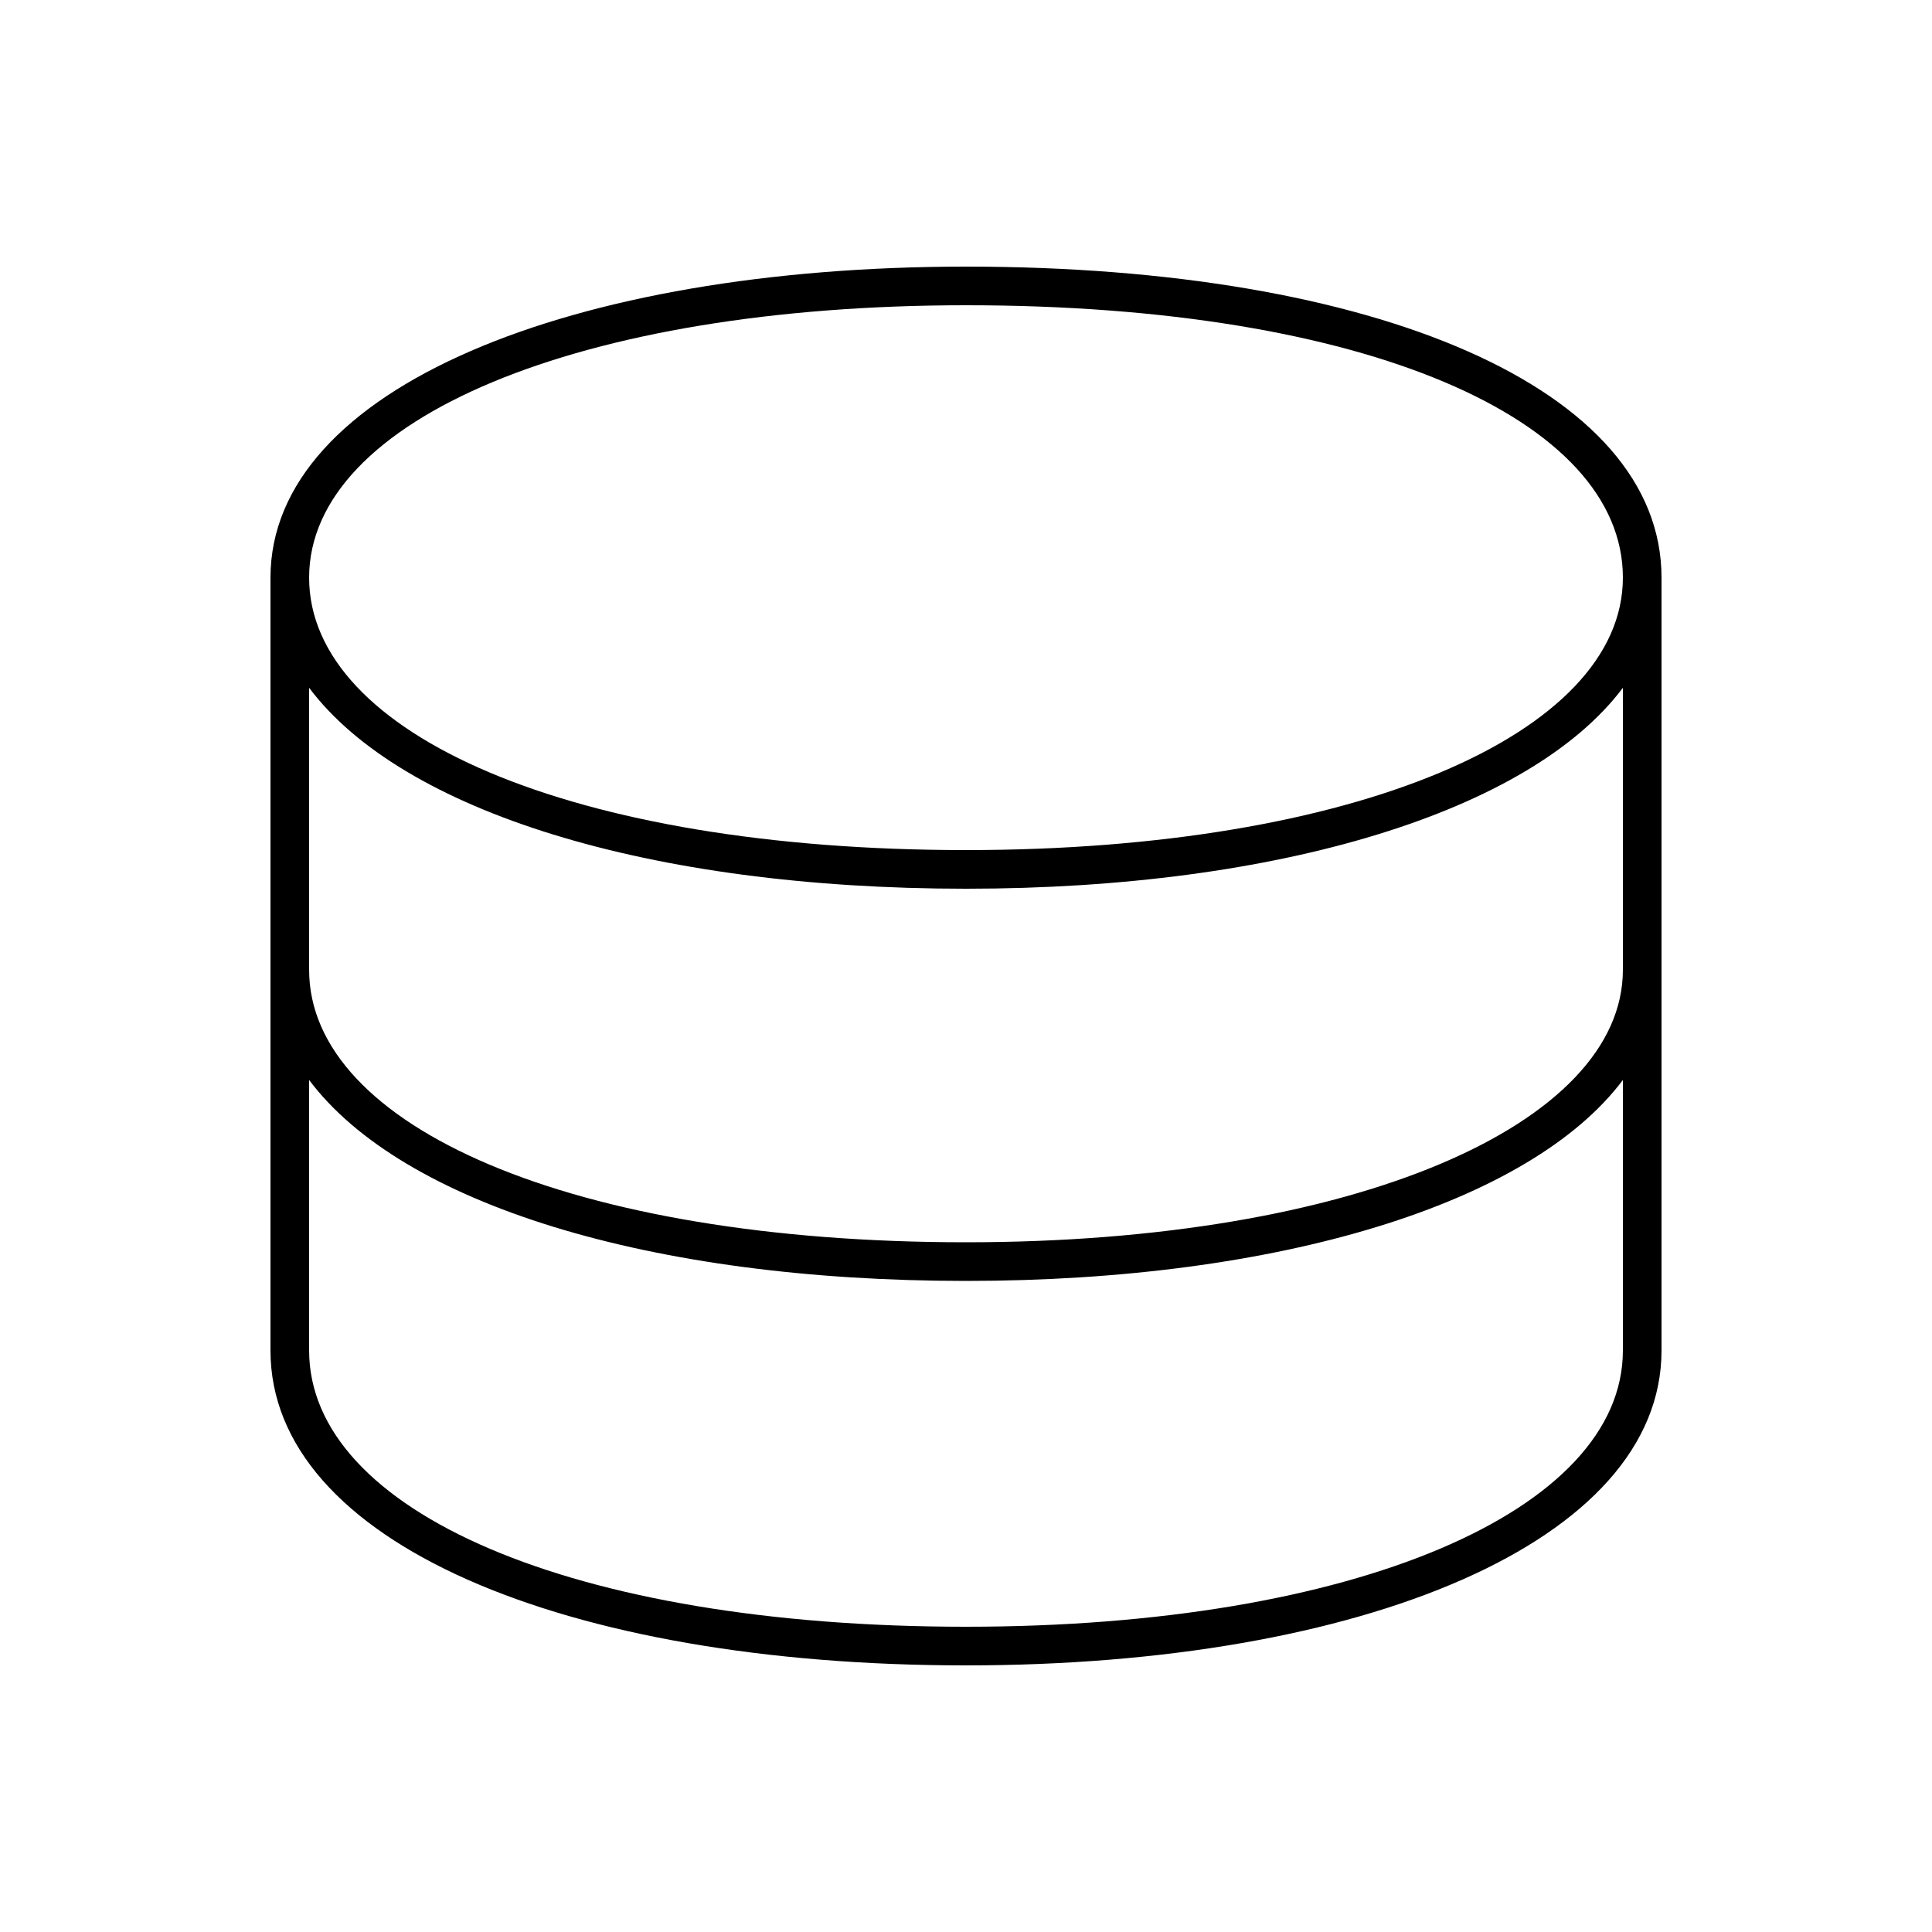 <svg xmlns="http://www.w3.org/2000/svg" width="24" height="24" fill="none" viewBox="0 0 24 24"><path fill="#000" d="M12 20.688C16.92 20.688 20.64 19.152 20.64 16.776V7.176C20.64 4.824 17.088 3.312 12 3.312C7.104 3.312 3.36 4.824 3.36 7.176V16.776C3.36 19.152 7.008 20.688 12 20.688ZM3.84 16.776V13.416C4.992 14.952 8.064 15.912 12 15.912C15.888 15.912 19.008 14.952 20.16 13.416V16.776C20.16 18.768 16.824 20.208 12 20.208C7.104 20.208 3.84 18.768 3.84 16.776ZM3.84 12.048V8.544C4.992 10.08 8.064 11.04 12 11.04C15.888 11.04 19.008 10.08 20.16 8.544V12.048C20.16 13.968 16.824 15.432 12 15.432C7.104 15.432 3.84 13.992 3.84 12.048ZM3.84 7.176C3.84 5.208 7.2 3.792 12 3.792C16.968 3.792 20.16 5.208 20.16 7.176C20.16 9.12 16.824 10.56 12 10.56C7.104 10.56 3.84 9.12 3.84 7.176Z"/></svg>